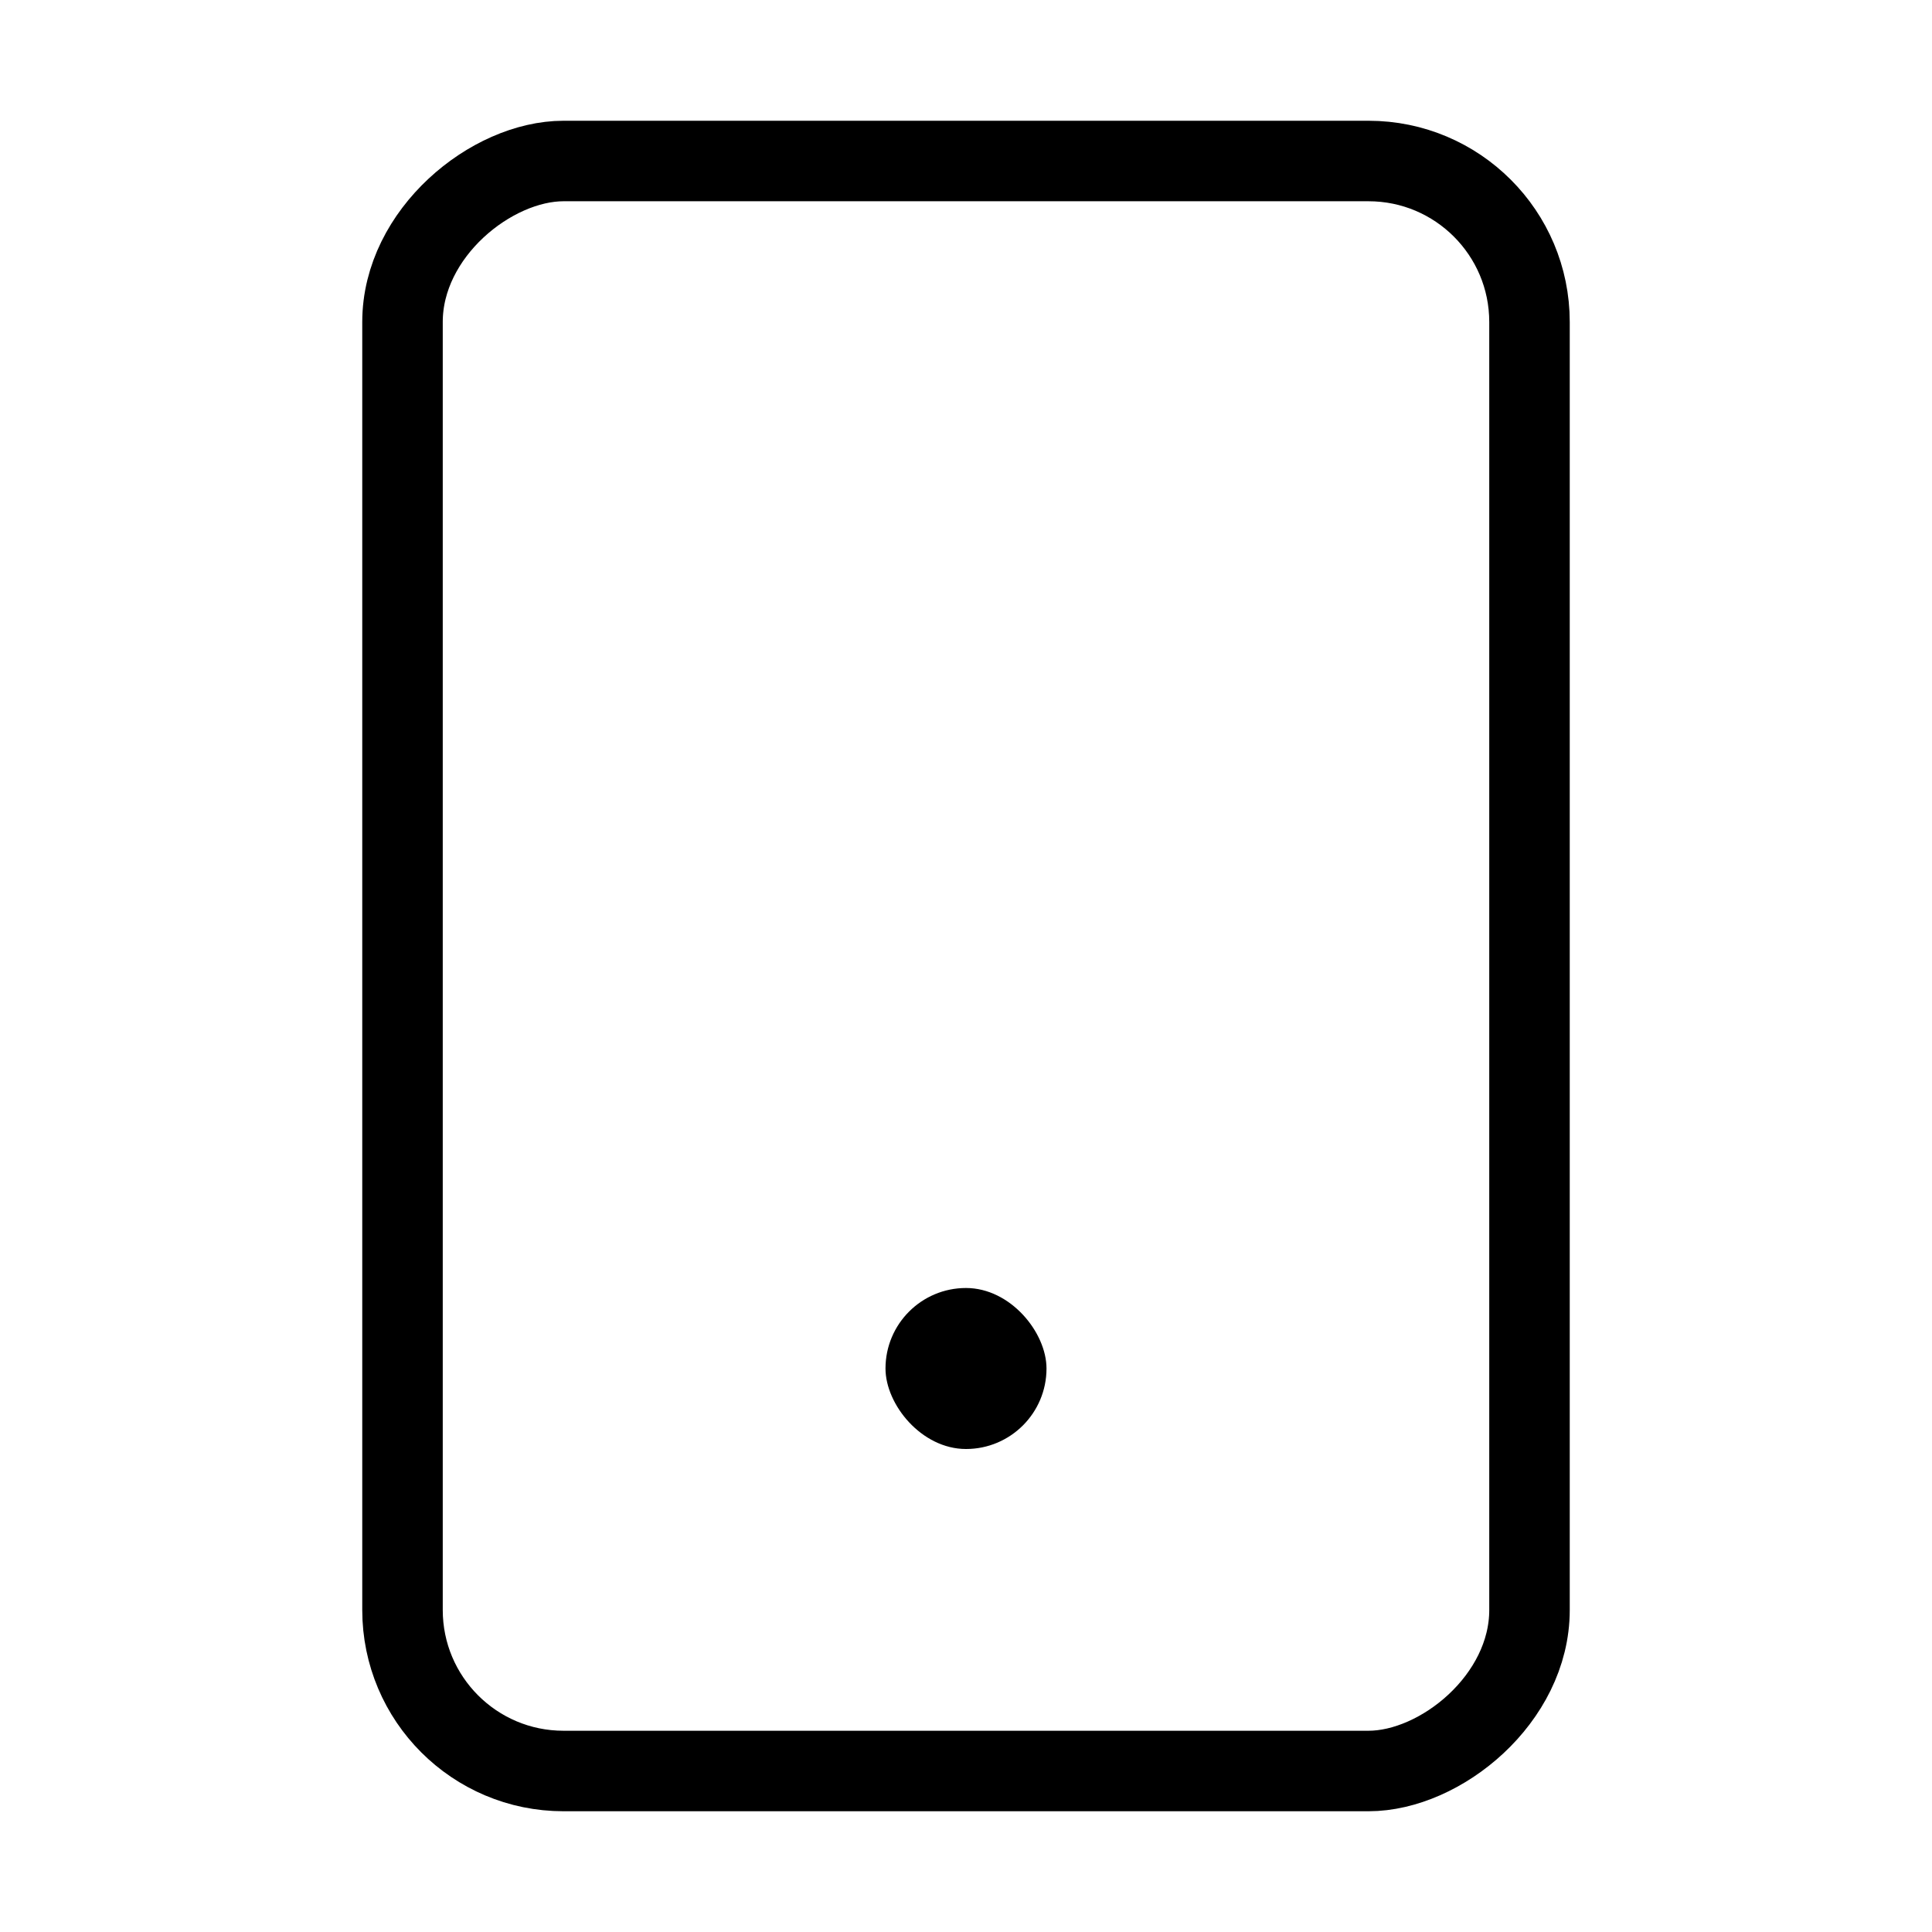     <svg xmlns="http://www.w3.org/2000/svg" width="24" height="24" fill="none" viewBox="0 0 24 24">
        <rect width="20" height="14" x="19" y="2" stroke="#000" strokeWidth="2" rx="2" transform="rotate(90 19 2)" />
        <rect width="2" height="2" x="11" y="16" fill="#000" rx="1" />
    </svg>